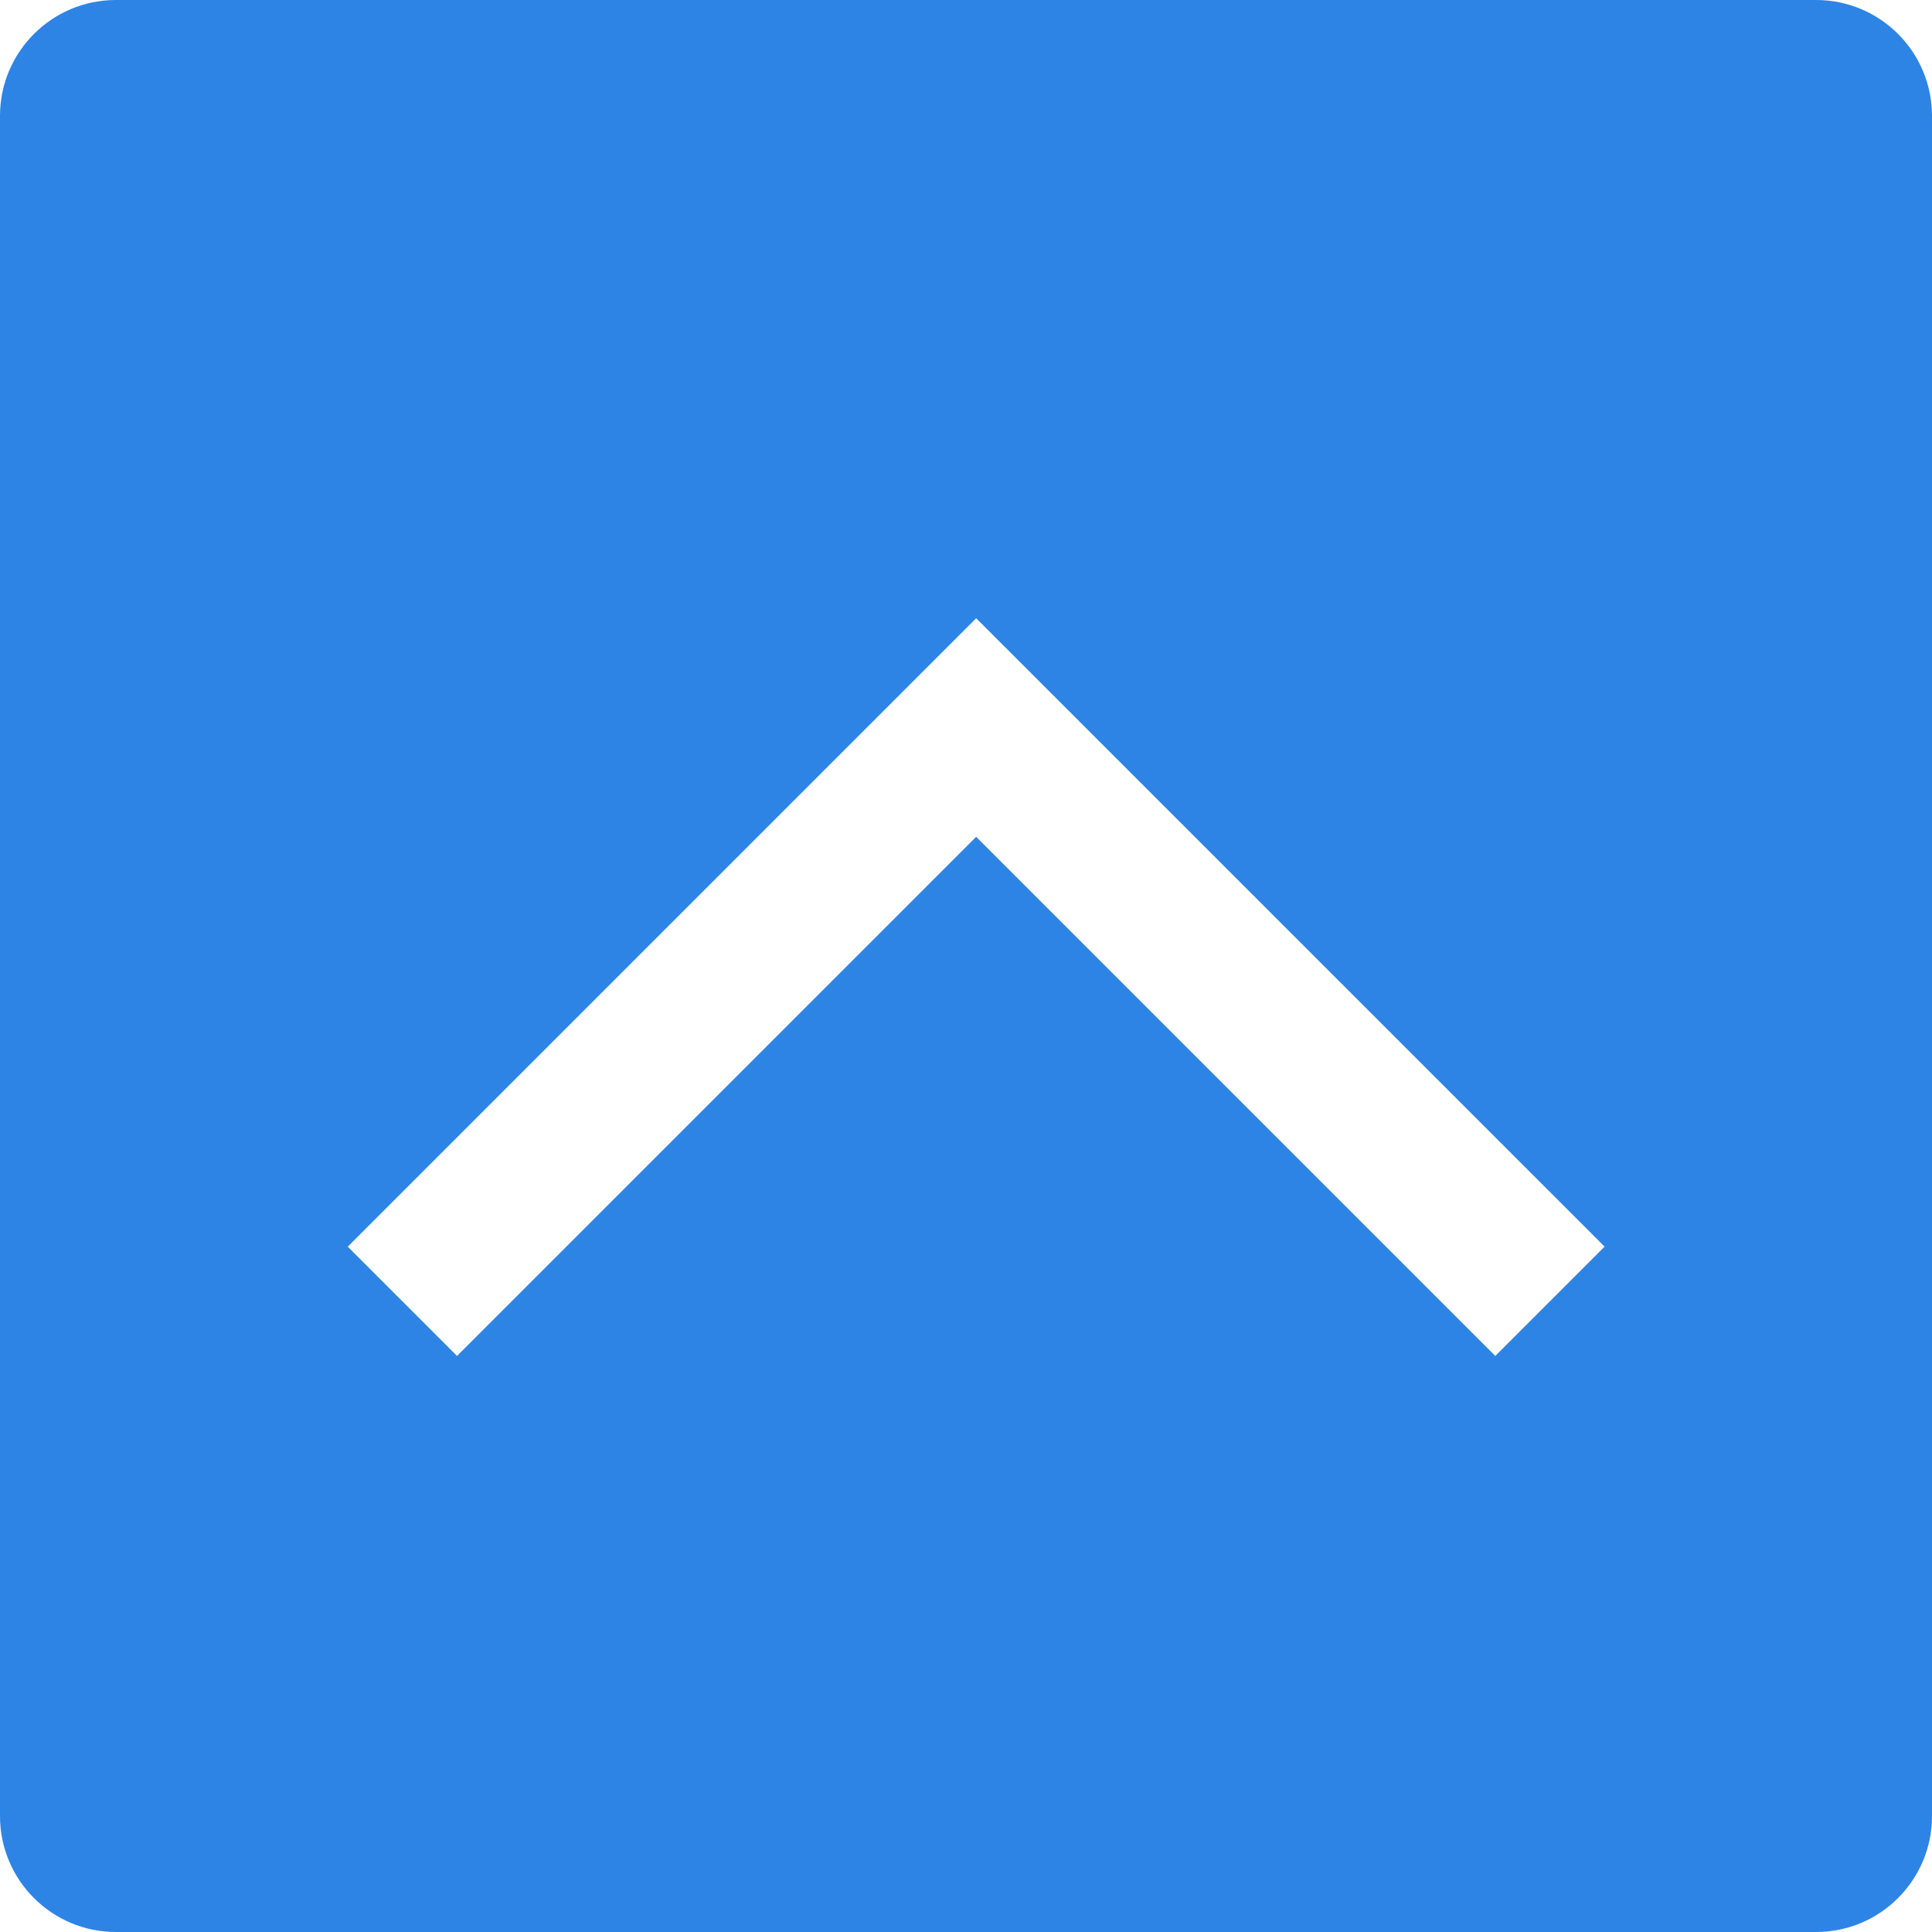 <?xml version="1.0" encoding="UTF-8"?>
<svg width="50px" height="50px" viewBox="0 0 50 50" version="1.1" xmlns="http://www.w3.org/2000/svg" xmlns:xlink="http://www.w3.org/1999/xlink">
    <!-- Generator: Sketch 48.2 (47327) - http://www.bohemiancoding.com/sketch -->
    <title>返回顶部（hover）</title>
    <desc>Created with Sketch.</desc>
    <defs></defs>
    <g id="首页下拉" stroke="none" stroke-width="1" fill="none" fill-rule="evenodd" transform="translate(-1590, -4117)">
        <path d="M1593,4117 L1637,4117 C1638.657,4117 1640,4118.343 1640,4120 L1640,4164 C1640,4165.657 1638.657,4167 1637,4167 L1593,4167 C1591.343,4167 1590,4165.657 1590,4164 L1590,4120 C1590,4118.343 1591.343,4117 1593,4117 Z M1601.828,4152.092 L1615.263,4138.657 L1628.698,4152.092 L1631.527,4149.263 L1615.263,4133 L1599,4149.263 L1601.828,4152.092 Z" id="返回顶部（hover）" fill="#2D84E5"></path>
    </g>
</svg>